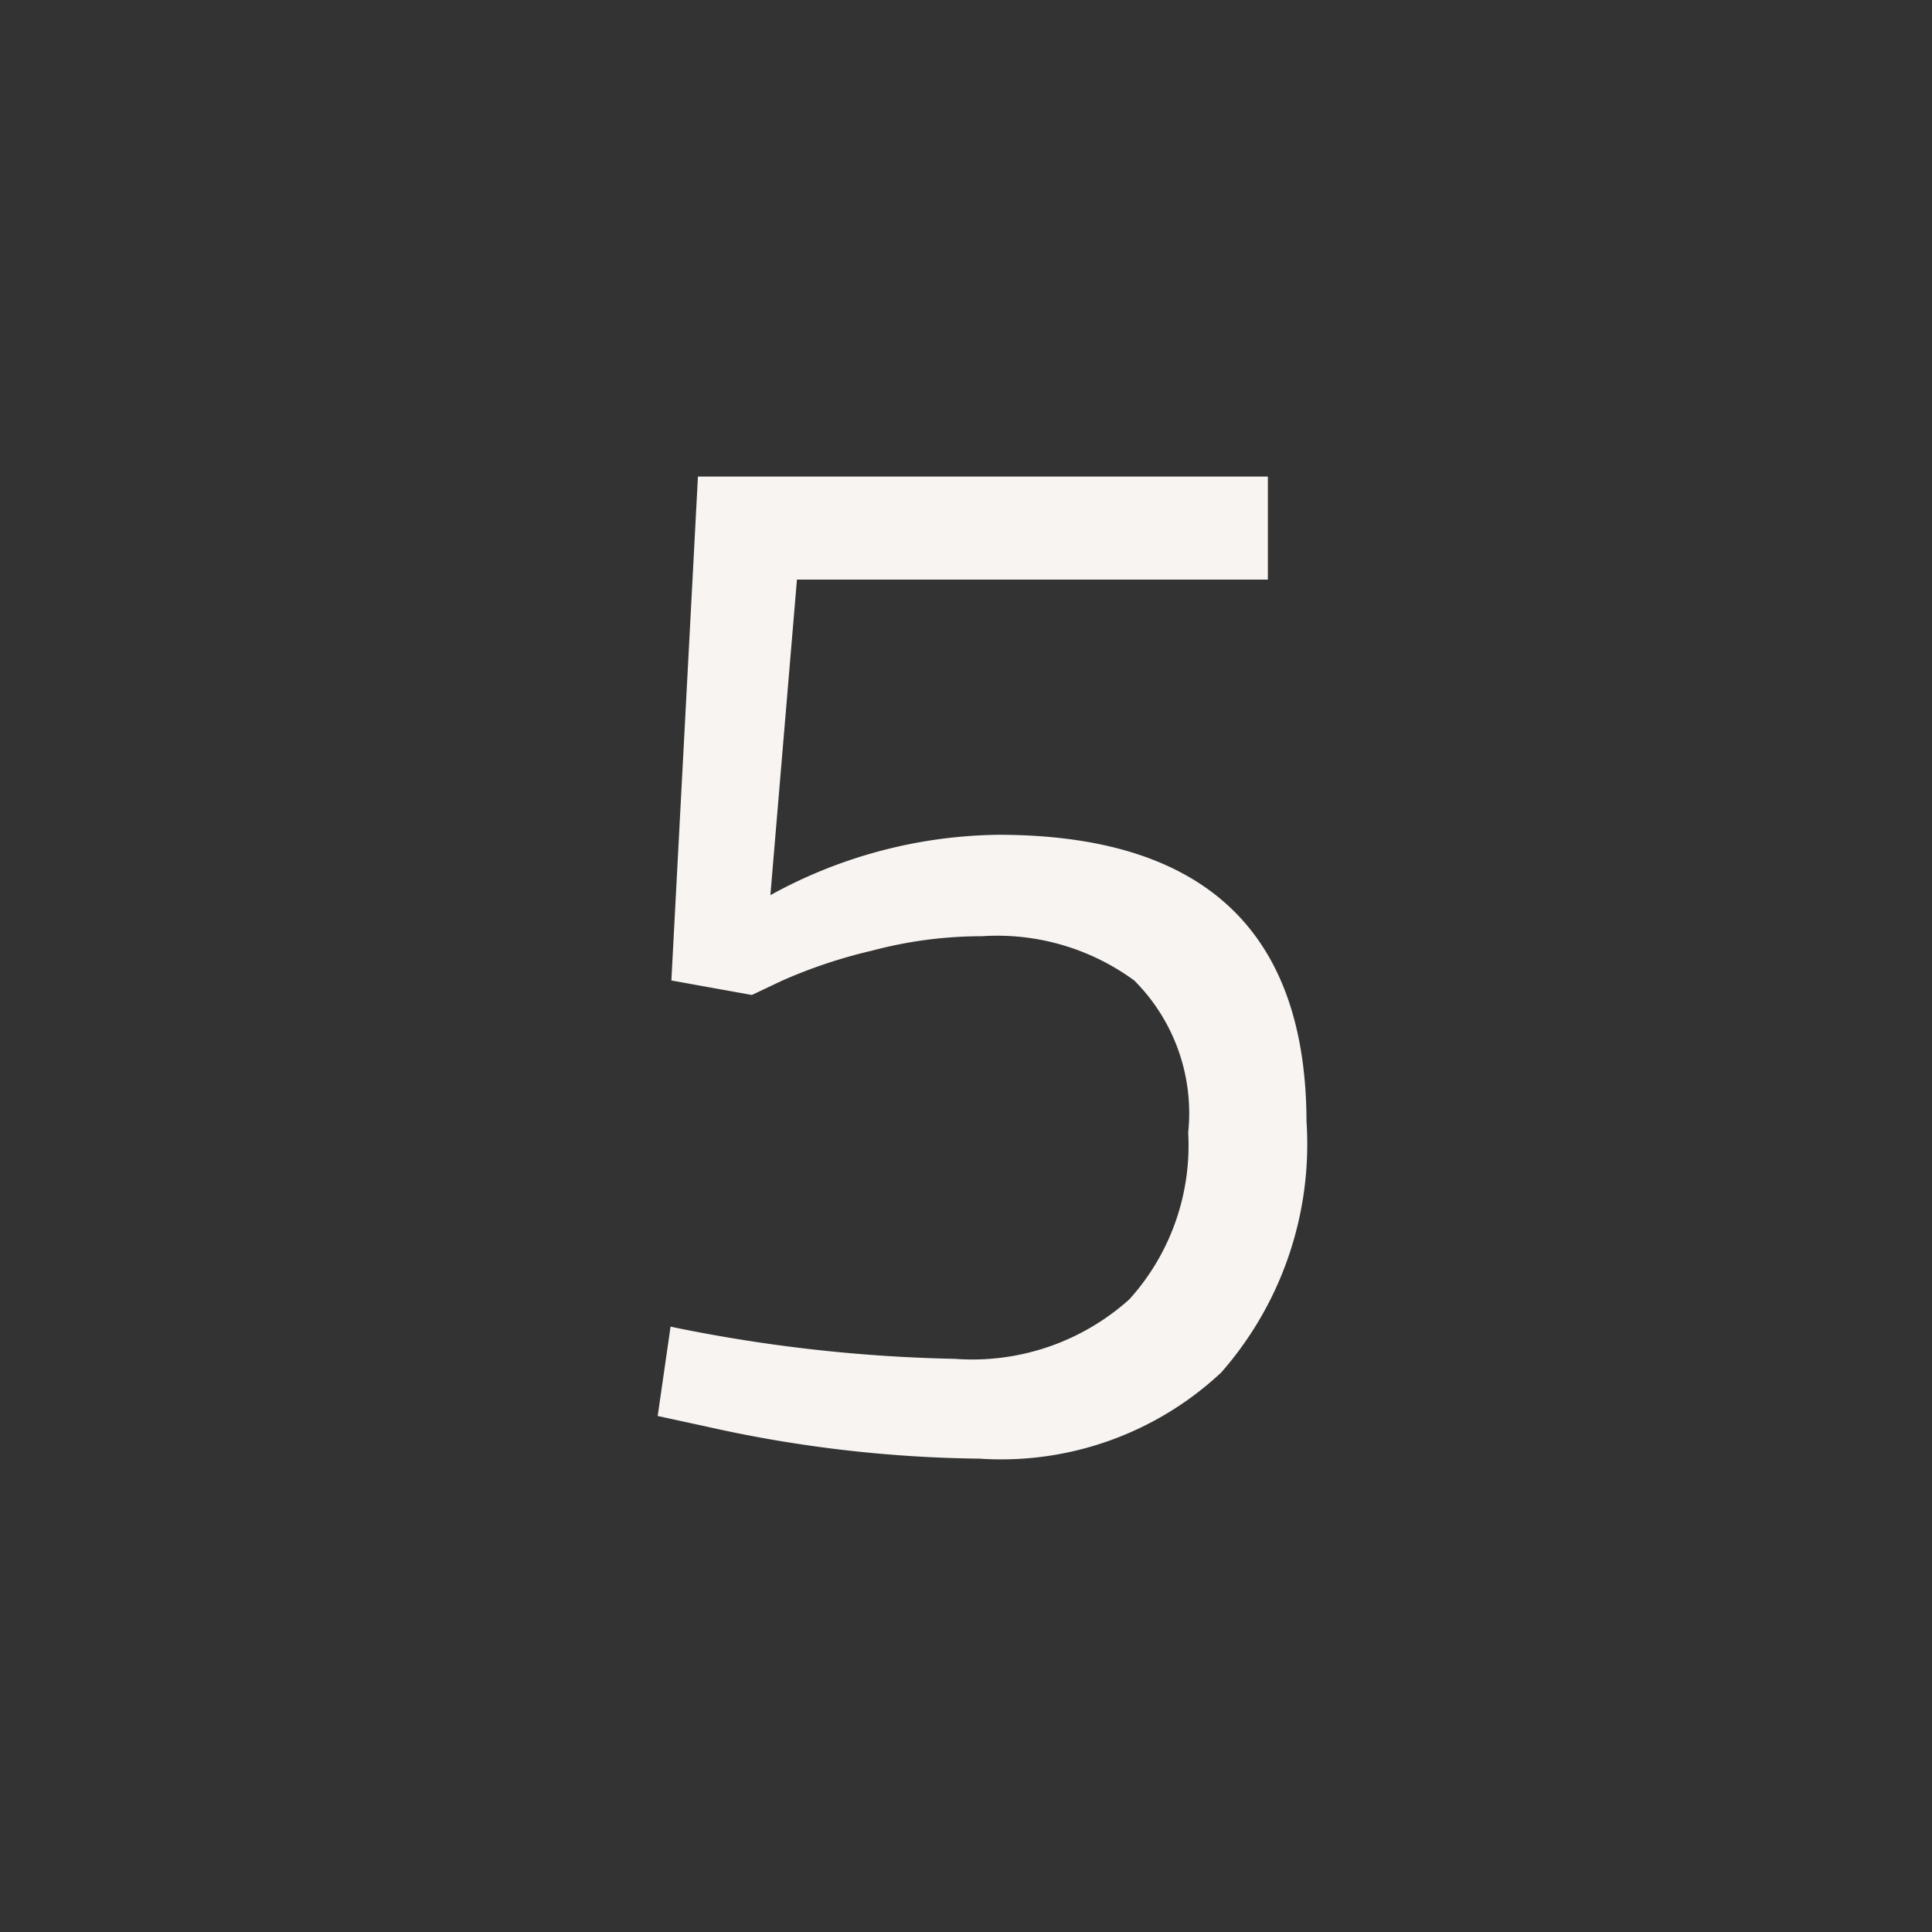 <svg id="Layer_1" data-name="Layer 1" xmlns="http://www.w3.org/2000/svg" viewBox="0 0 24 24"><rect x="0" y="0" width="24" height="24" fill="#333333" stroke="none"/><defs><style>.cls-1{fill:none;}.cls-2{fill:#f7f4f1;}</style></defs><g id="classic_ArrowDown"><g id="Group_170123" data-name="Group 170123"><rect id="Rectangle_626094" data-name="Rectangle 626094" class="cls-1" x="2.88" y="2.88" width="18.24" height="18.24"/><path id="Path_75970" data-name="Path 75970" class="cls-2" d="M15.75,5.92V7.2H9.9l-.33,3.92a6,6,0,0,1,2.83-.75q3.82,0,3.83,3.56a4.3,4.3,0,0,1-1.06,3.12,4,4,0,0,1-3,1.07,16.2,16.2,0,0,1-3.4-.4l-.6-.13.16-1.11a19.19,19.19,0,0,0,3.53.4,2.92,2.92,0,0,0,2.17-.74,2.85,2.85,0,0,0,.73-2.07,2.33,2.33,0,0,0-.67-1.89,2.88,2.88,0,0,0-1.89-.55,5.31,5.31,0,0,0-1.37.18,6.29,6.29,0,0,0-1.11.37l-.38.18-1-.18.33-6.26Z"/></g></g></svg>